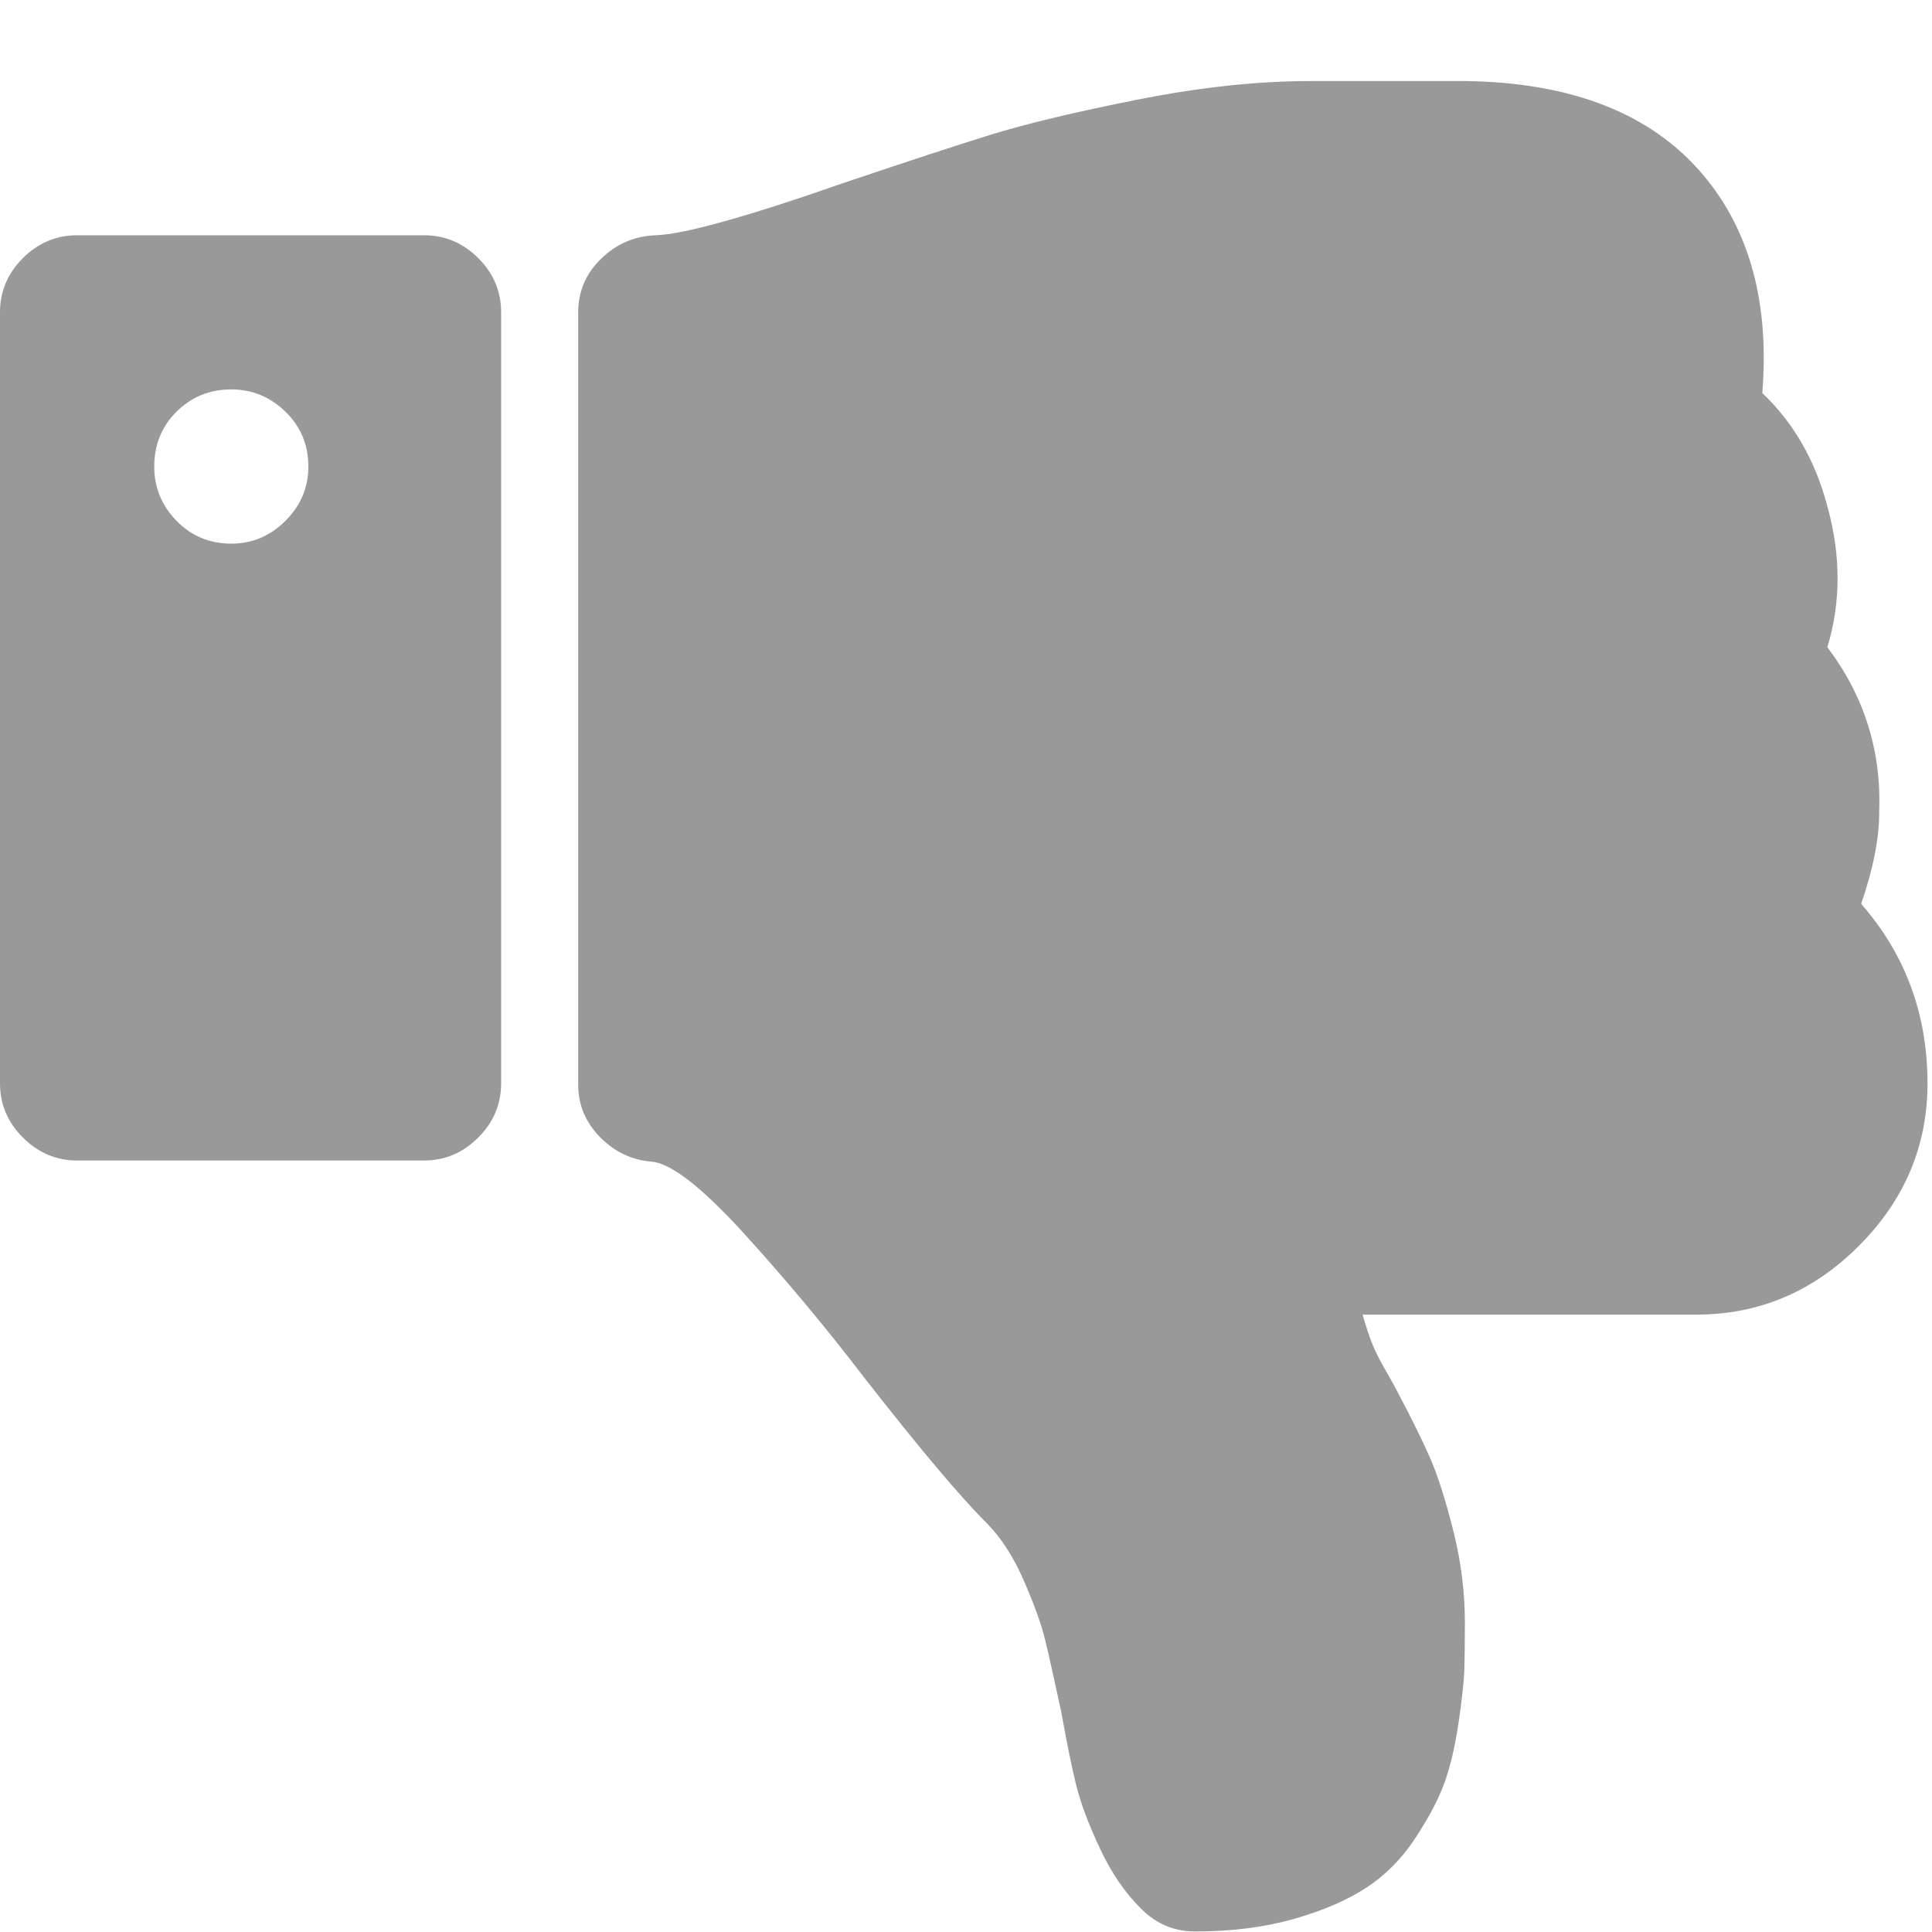 <?xml version="1.0" encoding="UTF-8"?>
<svg width="18px" height="18px" viewBox="0 0 18 18" version="1.1" xmlns="http://www.w3.org/2000/svg" xmlns:xlink="http://www.w3.org/1999/xlink">
    <!-- Generator: sketchtool 45.2 (43514) - http://www.bohemiancoding.com/sketch -->
    <title>A9C69F61-1826-4E4C-AC6F-579E008C52A6</title>
    <desc>Created with sketchtool.</desc>
    <defs></defs>
    <g id="Page-1" stroke="none" stroke-width="1" fill="none" fill-rule="evenodd" opacity="0.4">
        <g id="Question-Poll-2" transform="translate(-971, -500)" fill-rule="nonzero" fill="#000000">
            <g id="Group-9" transform="translate(730, 210)">
                <g id="thumbs-up-hand-symbol-copy" transform="translate(250, 299) scale(1, -1) translate(-250, -299) translate(241, 290)">
                    <path d="M17.34,9.579 C17.752,9.108 17.958,8.55 17.958,7.907 C17.958,7.323 17.744,6.818 17.318,6.392 C16.892,5.965 16.387,5.752 15.803,5.752 L12.695,5.752 C12.725,5.647 12.754,5.557 12.784,5.482 C12.814,5.407 12.856,5.325 12.908,5.235 C12.96,5.145 12.997,5.078 13.02,5.033 C13.154,4.779 13.258,4.569 13.329,4.405 C13.4,4.24 13.47,4.016 13.542,3.731 C13.613,3.447 13.648,3.163 13.648,2.878 C13.648,2.699 13.646,2.553 13.643,2.441 C13.639,2.329 13.62,2.16 13.587,1.936 C13.553,1.711 13.508,1.524 13.452,1.375 C13.396,1.225 13.306,1.056 13.183,0.87 C13.059,0.682 12.909,0.531 12.733,0.415 C12.557,0.299 12.333,0.202 12.06,0.123 C11.787,0.045 11.478,0.005 11.134,0.005 C10.939,0.005 10.771,0.076 10.629,0.219 C10.479,0.368 10.352,0.555 10.247,0.78 C10.142,1.004 10.069,1.199 10.028,1.363 C9.987,1.528 9.94,1.756 9.888,2.048 C9.82,2.362 9.77,2.589 9.736,2.727 C9.703,2.865 9.637,3.047 9.54,3.271 C9.442,3.496 9.327,3.675 9.192,3.81 C8.945,4.057 8.567,4.506 8.058,5.157 C7.692,5.636 7.314,6.088 6.925,6.515 C6.536,6.941 6.251,7.162 6.072,7.177 C5.885,7.192 5.724,7.269 5.589,7.407 C5.454,7.546 5.387,7.708 5.387,7.895 L5.387,15.09 C5.387,15.284 5.458,15.451 5.6,15.589 C5.742,15.728 5.911,15.8 6.105,15.808 C6.367,15.815 6.958,15.98 7.879,16.302 C8.455,16.496 8.905,16.644 9.231,16.745 C9.556,16.846 10.011,16.955 10.594,17.071 C11.178,17.187 11.717,17.245 12.21,17.245 L12.401,17.245 L13.254,17.245 L13.658,17.245 C14.654,17.23 15.39,16.938 15.869,16.369 C16.303,15.853 16.486,15.176 16.419,14.338 C16.711,14.061 16.913,13.709 17.025,13.283 C17.152,12.827 17.152,12.389 17.025,11.97 C17.37,11.514 17.53,11.001 17.508,10.432 C17.509,10.193 17.453,9.908 17.34,9.579 Z" id="Shape"></path>
                    <path d="M3.951,7.188 L0.718,7.188 C0.524,7.188 0.355,7.26 0.213,7.402 C0.071,7.544 0,7.712 0,7.907 L0,15.09 C0,15.284 0.071,15.453 0.213,15.595 C0.356,15.737 0.524,15.808 0.718,15.808 L3.951,15.808 C4.145,15.808 4.314,15.737 4.456,15.595 C4.598,15.453 4.669,15.284 4.669,15.09 L4.669,7.907 C4.669,7.712 4.598,7.544 4.456,7.402 C4.314,7.26 4.145,7.188 3.951,7.188 Z M2.66,14.164 C2.518,14.302 2.349,14.372 2.155,14.372 C1.953,14.372 1.783,14.302 1.644,14.164 C1.506,14.026 1.437,13.855 1.437,13.653 C1.437,13.459 1.506,13.29 1.644,13.148 C1.783,13.006 1.953,12.935 2.155,12.935 C2.349,12.935 2.518,13.006 2.66,13.148 C2.802,13.29 2.873,13.459 2.873,13.653 C2.873,13.855 2.802,14.025 2.66,14.164 Z" id="Shape"></path>
                </g>
            </g>
        </g>
    </g>
</svg>